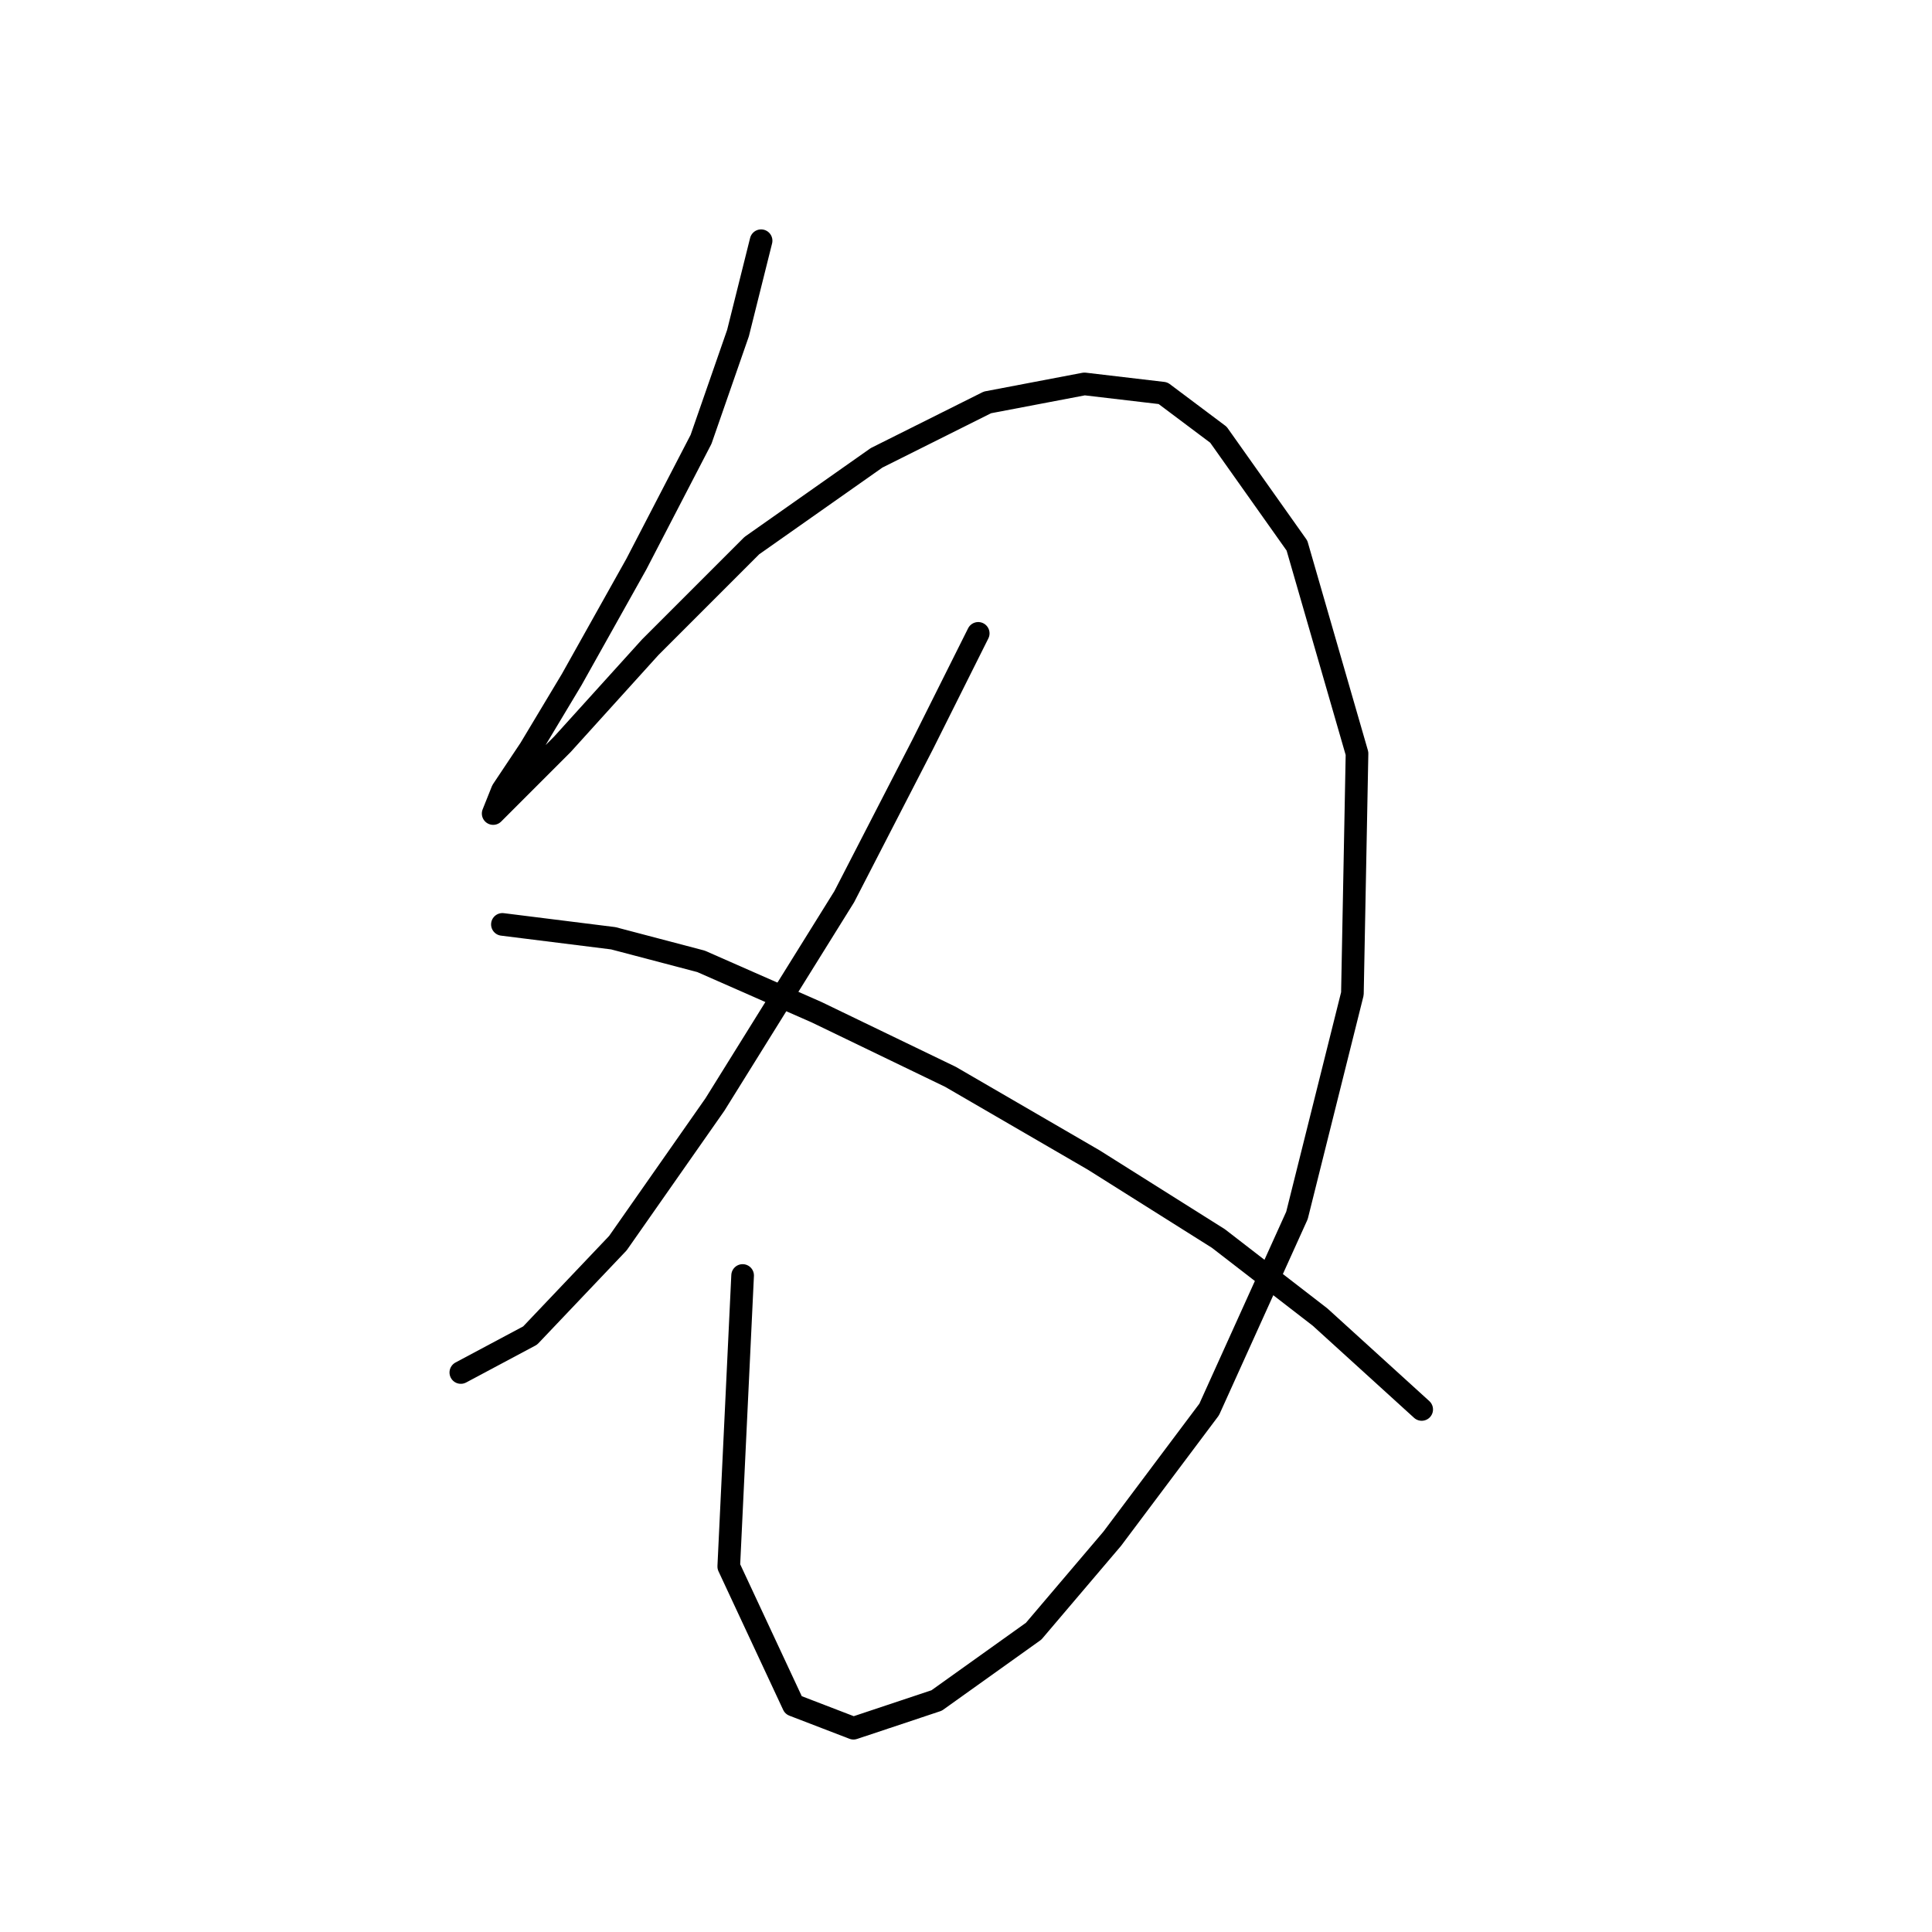 <?xml version="1.0" standalone="no"?>
    <svg width="256" height="256" xmlns="http://www.w3.org/2000/svg" version="1.1">
    <polyline stroke="black" stroke-width="3" stroke-linecap="round" fill="transparent" stroke-linejoin="round" points="100.849 31.896 97.789 44.138 92.892 58.216 84.322 74.744 75.753 90.046 70.244 99.228 66.571 104.737 65.347 107.798 68.407 104.737 74.528 98.616 86.159 85.762 99.625 72.295 116.152 60.665 130.843 53.32 143.697 50.871 154.103 52.095 161.448 57.604 171.854 72.295 179.812 99.84 179.2 131.67 171.854 161.052 160.224 186.76 147.37 203.899 136.964 216.142 124.11 225.323 113.091 228.996 105.134 225.936 96.564 207.572 98.401 169.009 98.401 169.009 " />
        <polyline stroke="black" stroke-width="3" stroke-linecap="round" fill="transparent" stroke-linejoin="round" points="129.619 83.925 122.273 98.616 111.867 118.816 94.728 146.361 81.874 164.724 70.244 176.966 61.062 181.863 61.062 181.863 " />
        <polyline stroke="black" stroke-width="3" stroke-linecap="round" fill="transparent" stroke-linejoin="round" points="66.571 122.488 81.262 124.325 92.892 127.385 108.195 134.119 125.946 142.688 144.921 153.706 161.448 164.112 174.915 174.518 188.381 186.76 188.381 186.76 " />
        </svg>